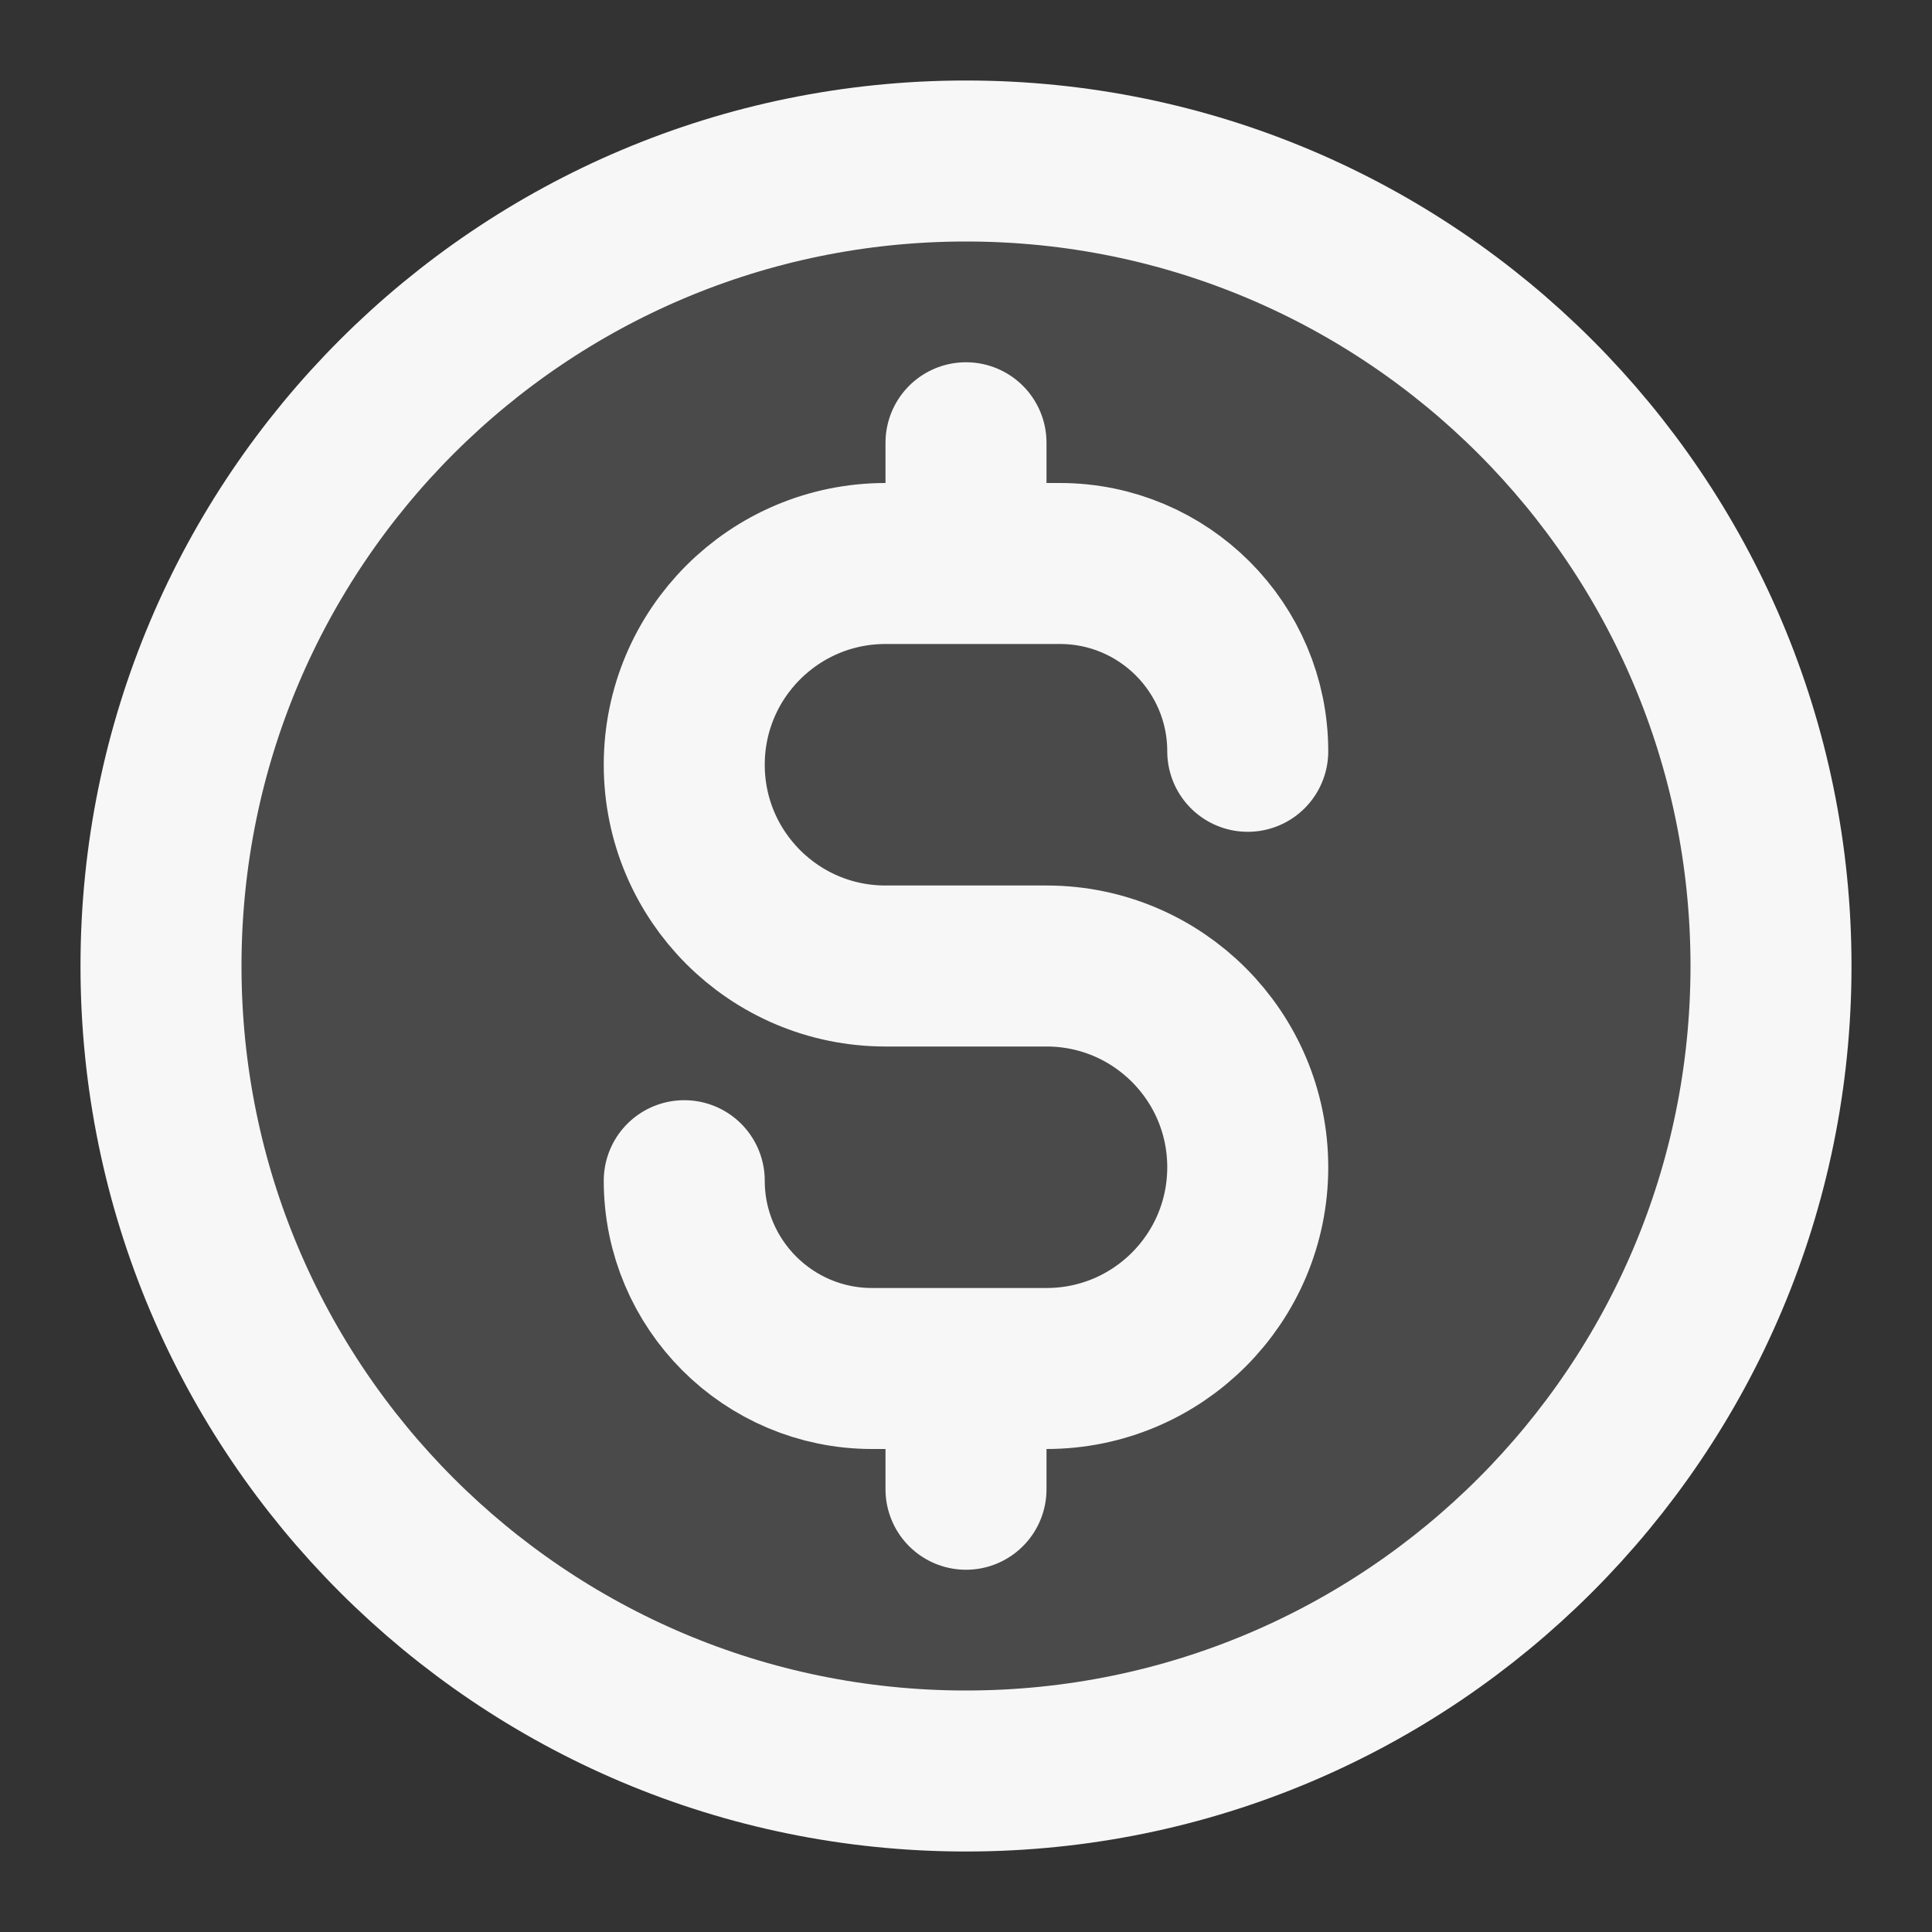 <svg width="24" height="24" xmlns="http://www.w3.org/2000/svg" viewBox="0 0 24 24"><rect x="0" y="0" width="24" height="24" fill="#333333" stroke="none"/><title>currency dollar circle</title><g fill="none" class="nc-icon-wrapper"><path opacity=".12" d="M12 22C17.523 22 22 17.523 22 12C22 6.477 17.523 2 12 2C6.477 2 2 6.477 2 12C2 17.523 6.477 22 12 22Z" fill="#F7F7F7"></path><path d="M8.5 14.667C8.5 15.955 9.545 17 10.833 17H13C14.381 17 15.5 15.881 15.5 14.5C15.5 13.119 14.381 12 13 12H11C9.619 12 8.5 10.881 8.5 9.5C8.5 8.119 9.619 7 11 7H13.167C14.455 7 15.5 8.045 15.5 9.333M12 5.5V7M12 17V18.5M22 12C22 17.523 17.523 22 12 22C6.477 22 2 17.523 2 12C2 6.477 6.477 2 12 2C17.523 2 22 6.477 22 12Z" stroke="#F7F7F7" stroke-width="2" stroke-linecap="round" stroke-linejoin="round"></path></g></svg>